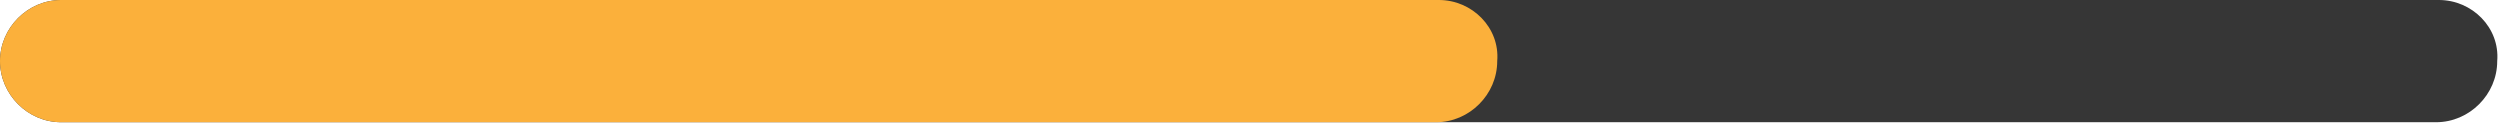 <?xml version="1.0" encoding="utf-8"?>
<svg style="enable-background:new 0 0 90 4.5;" id="Layer_1" version="1.1" viewBox="0 0 90 4.5"
    x="0px" xmlns="http://www.w3.org/2000/svg" y="0px" xml:space="preserve">
<path style="fill:#363636;"
    d="M87.8,0L2.2,0C1,0,0,1,0,2.2v0c0,1.2,1,2.2,2.2,2.2h85.5c1.2,0,2.2-1,2.2-2.2v0C90,1,89,0,87.8,0z" />
    <path style="fill:#FBB03B;"
        d="M51.8,0L2.2,0C1,0,0,1,0,2.2v0c0,1.2,1,2.2,2.2,2.2h49.5c1.2,0,2.2-1,2.2-2.2v0C54,1,53,0,51.8,0z" />
</svg>
